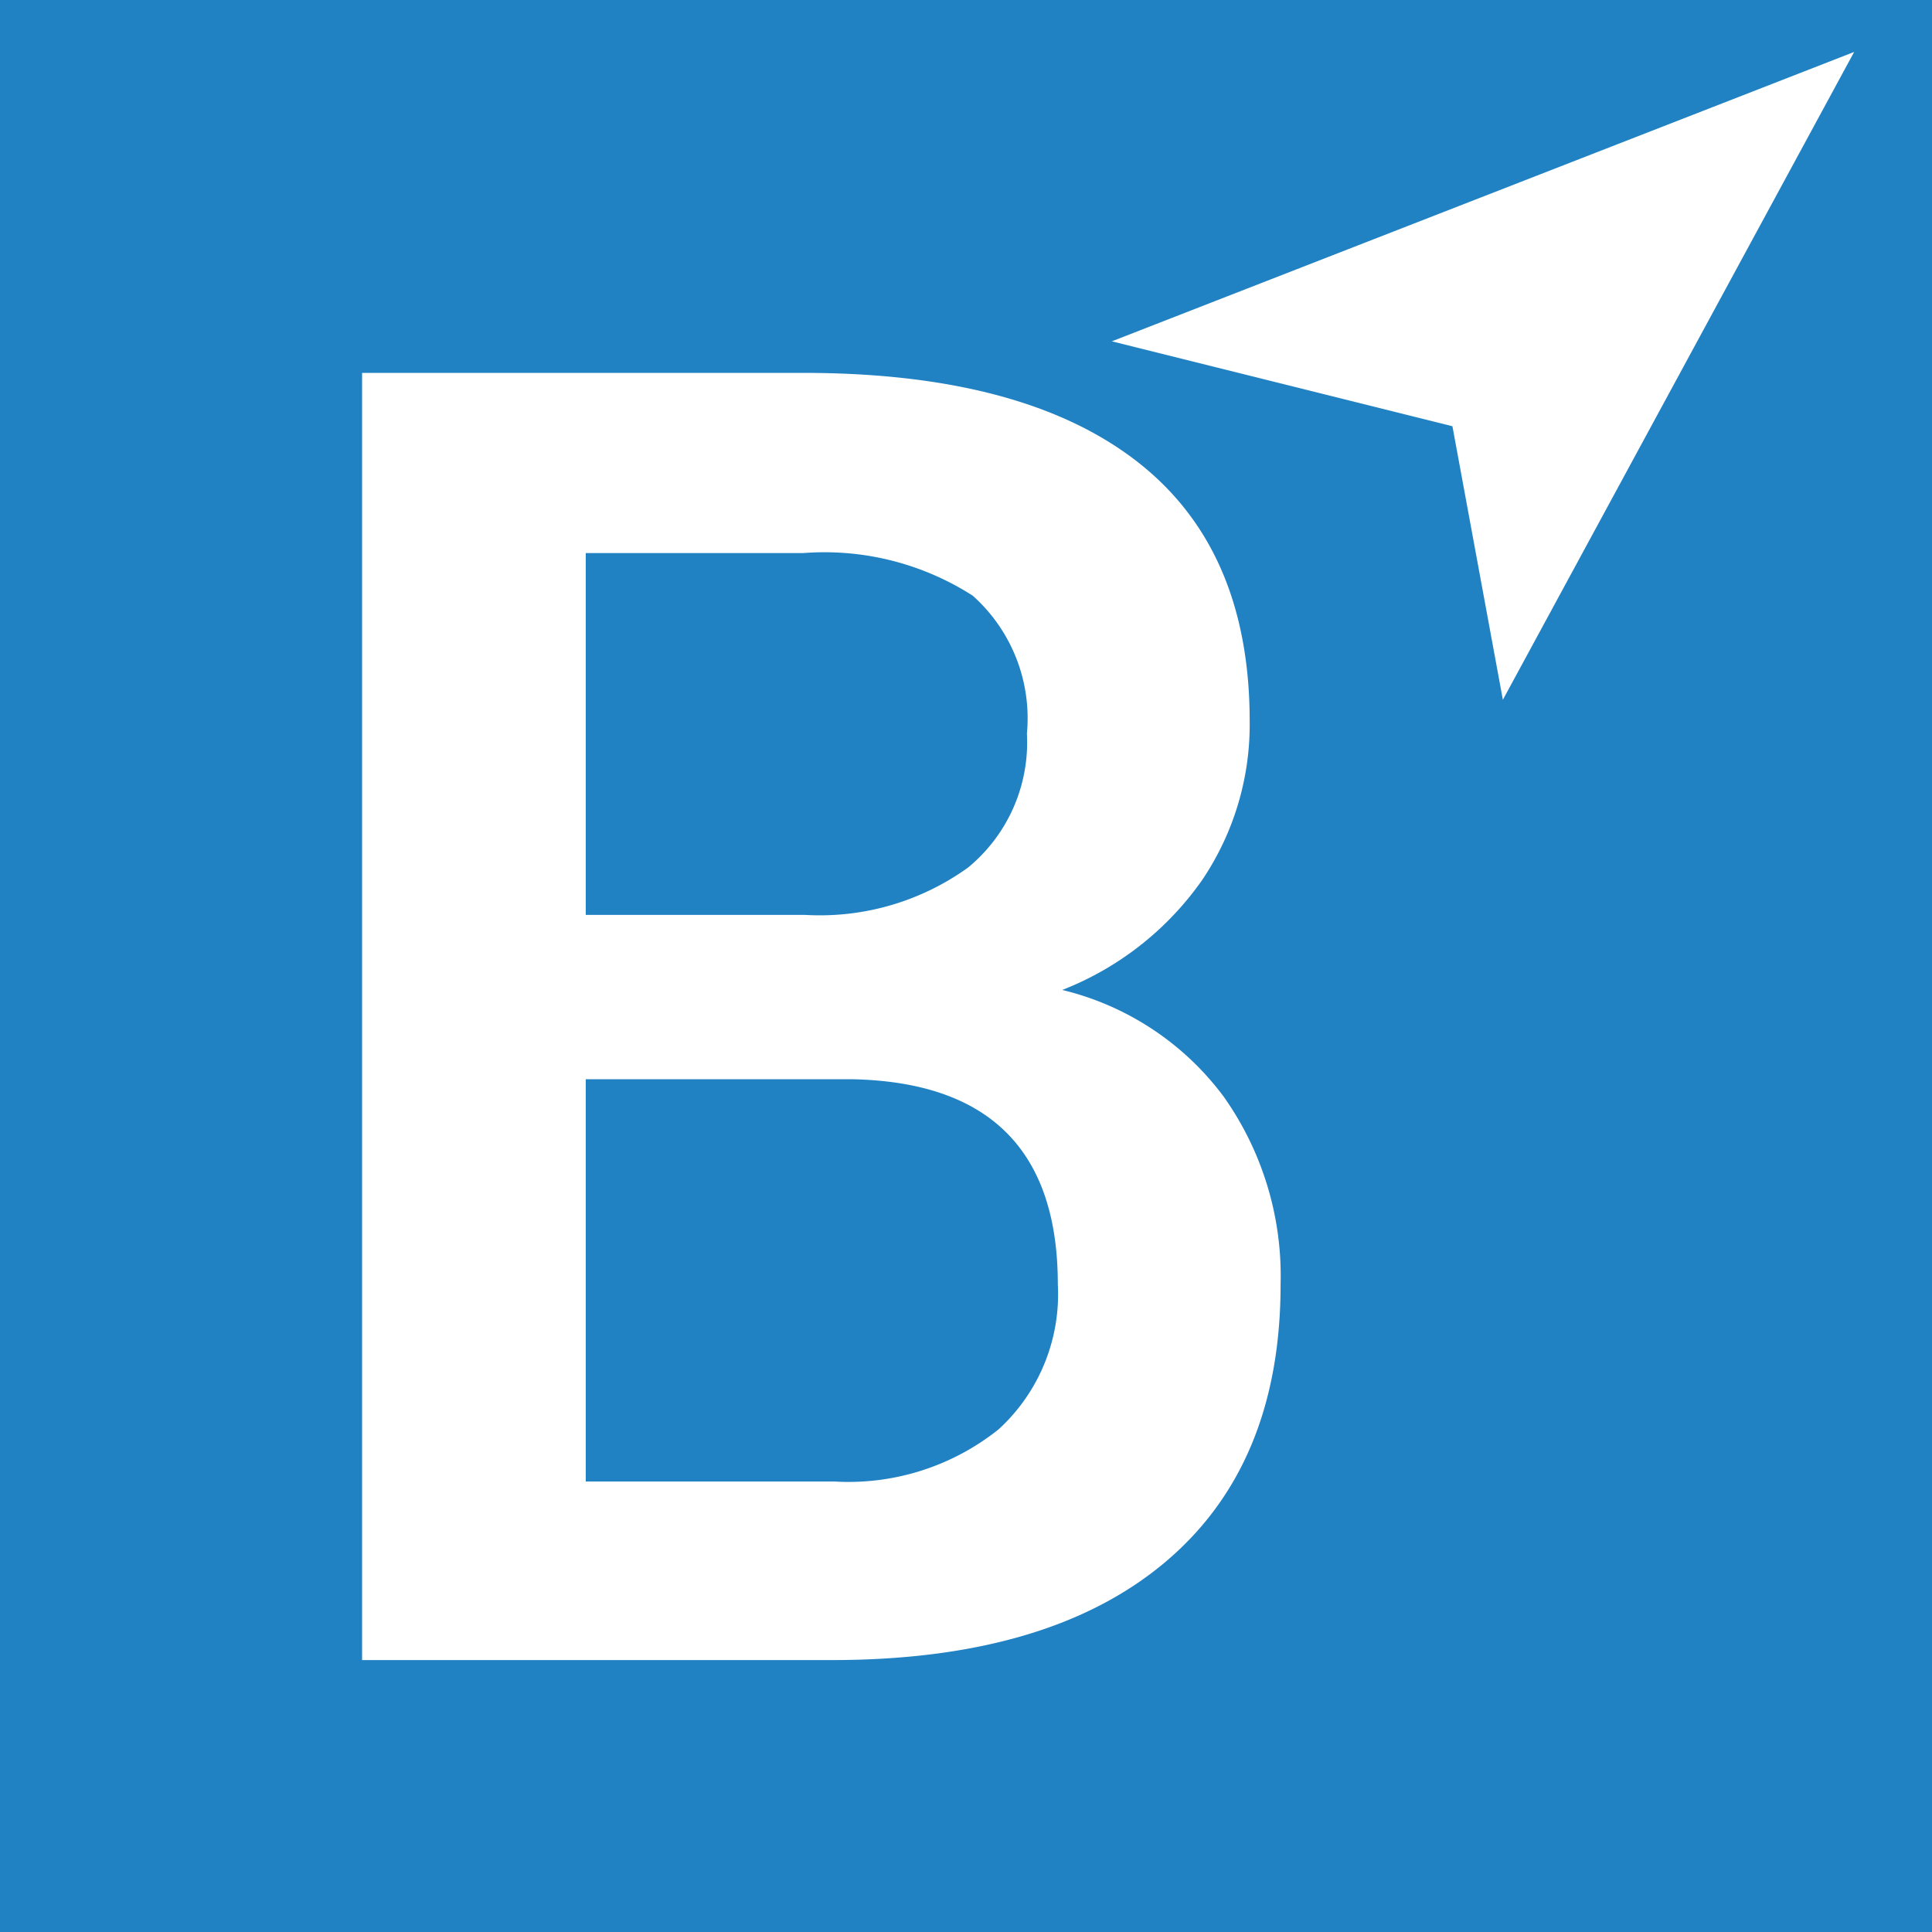 <svg xmlns="http://www.w3.org/2000/svg" xmlns:xlink="http://www.w3.org/1999/xlink" width="55" height="55" viewBox="0 0 55 55">
  <rect x="0" y="0" width="55" height="55" fill="#333333" stroke="none"/>
  <defs>
    <clipPath id="clip-custom_1">
      <rect width="55" height="55"/>
    </clipPath>
  </defs>
  <g id="custom_1" data-name="custom – 1" clip-path="url(#clip-custom_1)">
    <rect width="55" height="55" fill="#fff"/>
    <g id="Group_1" data-name="Group 1" transform="translate(-25 -14.476)">
      <rect id="Rectangle_1" data-name="Rectangle 1" width="63" height="57.598" transform="translate(18 13.879)" fill="#2081c3"/>
      <path id="Path_1" data-name="Path 1" d="M1.518,21.714V-14.93H14.076q6.216,0,9.463,2.492t3.247,7.424a7.913,7.913,0,0,1-1.359,4.53A8.748,8.748,0,0,1,21.45,2.637,8.088,8.088,0,0,1,26.043,5.67a8.833,8.833,0,0,1,1.623,5.348q0,5.159-3.31,7.928t-9.475,2.768ZM7.885,5.179V16.63h7.072a6.844,6.844,0,0,0,4.681-1.485,5.212,5.212,0,0,0,1.686-4.127q0-5.713-5.839-5.839ZM7.885.5h6.241A7.218,7.218,0,0,0,18.77-.849a4.614,4.614,0,0,0,1.674-3.813A4.676,4.676,0,0,0,18.9-8.588,7.816,7.816,0,0,0,14.076-9.8H7.885Z" transform="translate(33.79 40.021)" fill="#fff"/>
      <path id="Path_2" data-name="Path 2" d="M0,13.106,18.512,0,13.27,20.314,9.993,13.106Z" transform="translate(59.822 11.476) rotate(14)" fill="#fff"/>
    </g>
  </g>
</svg>
